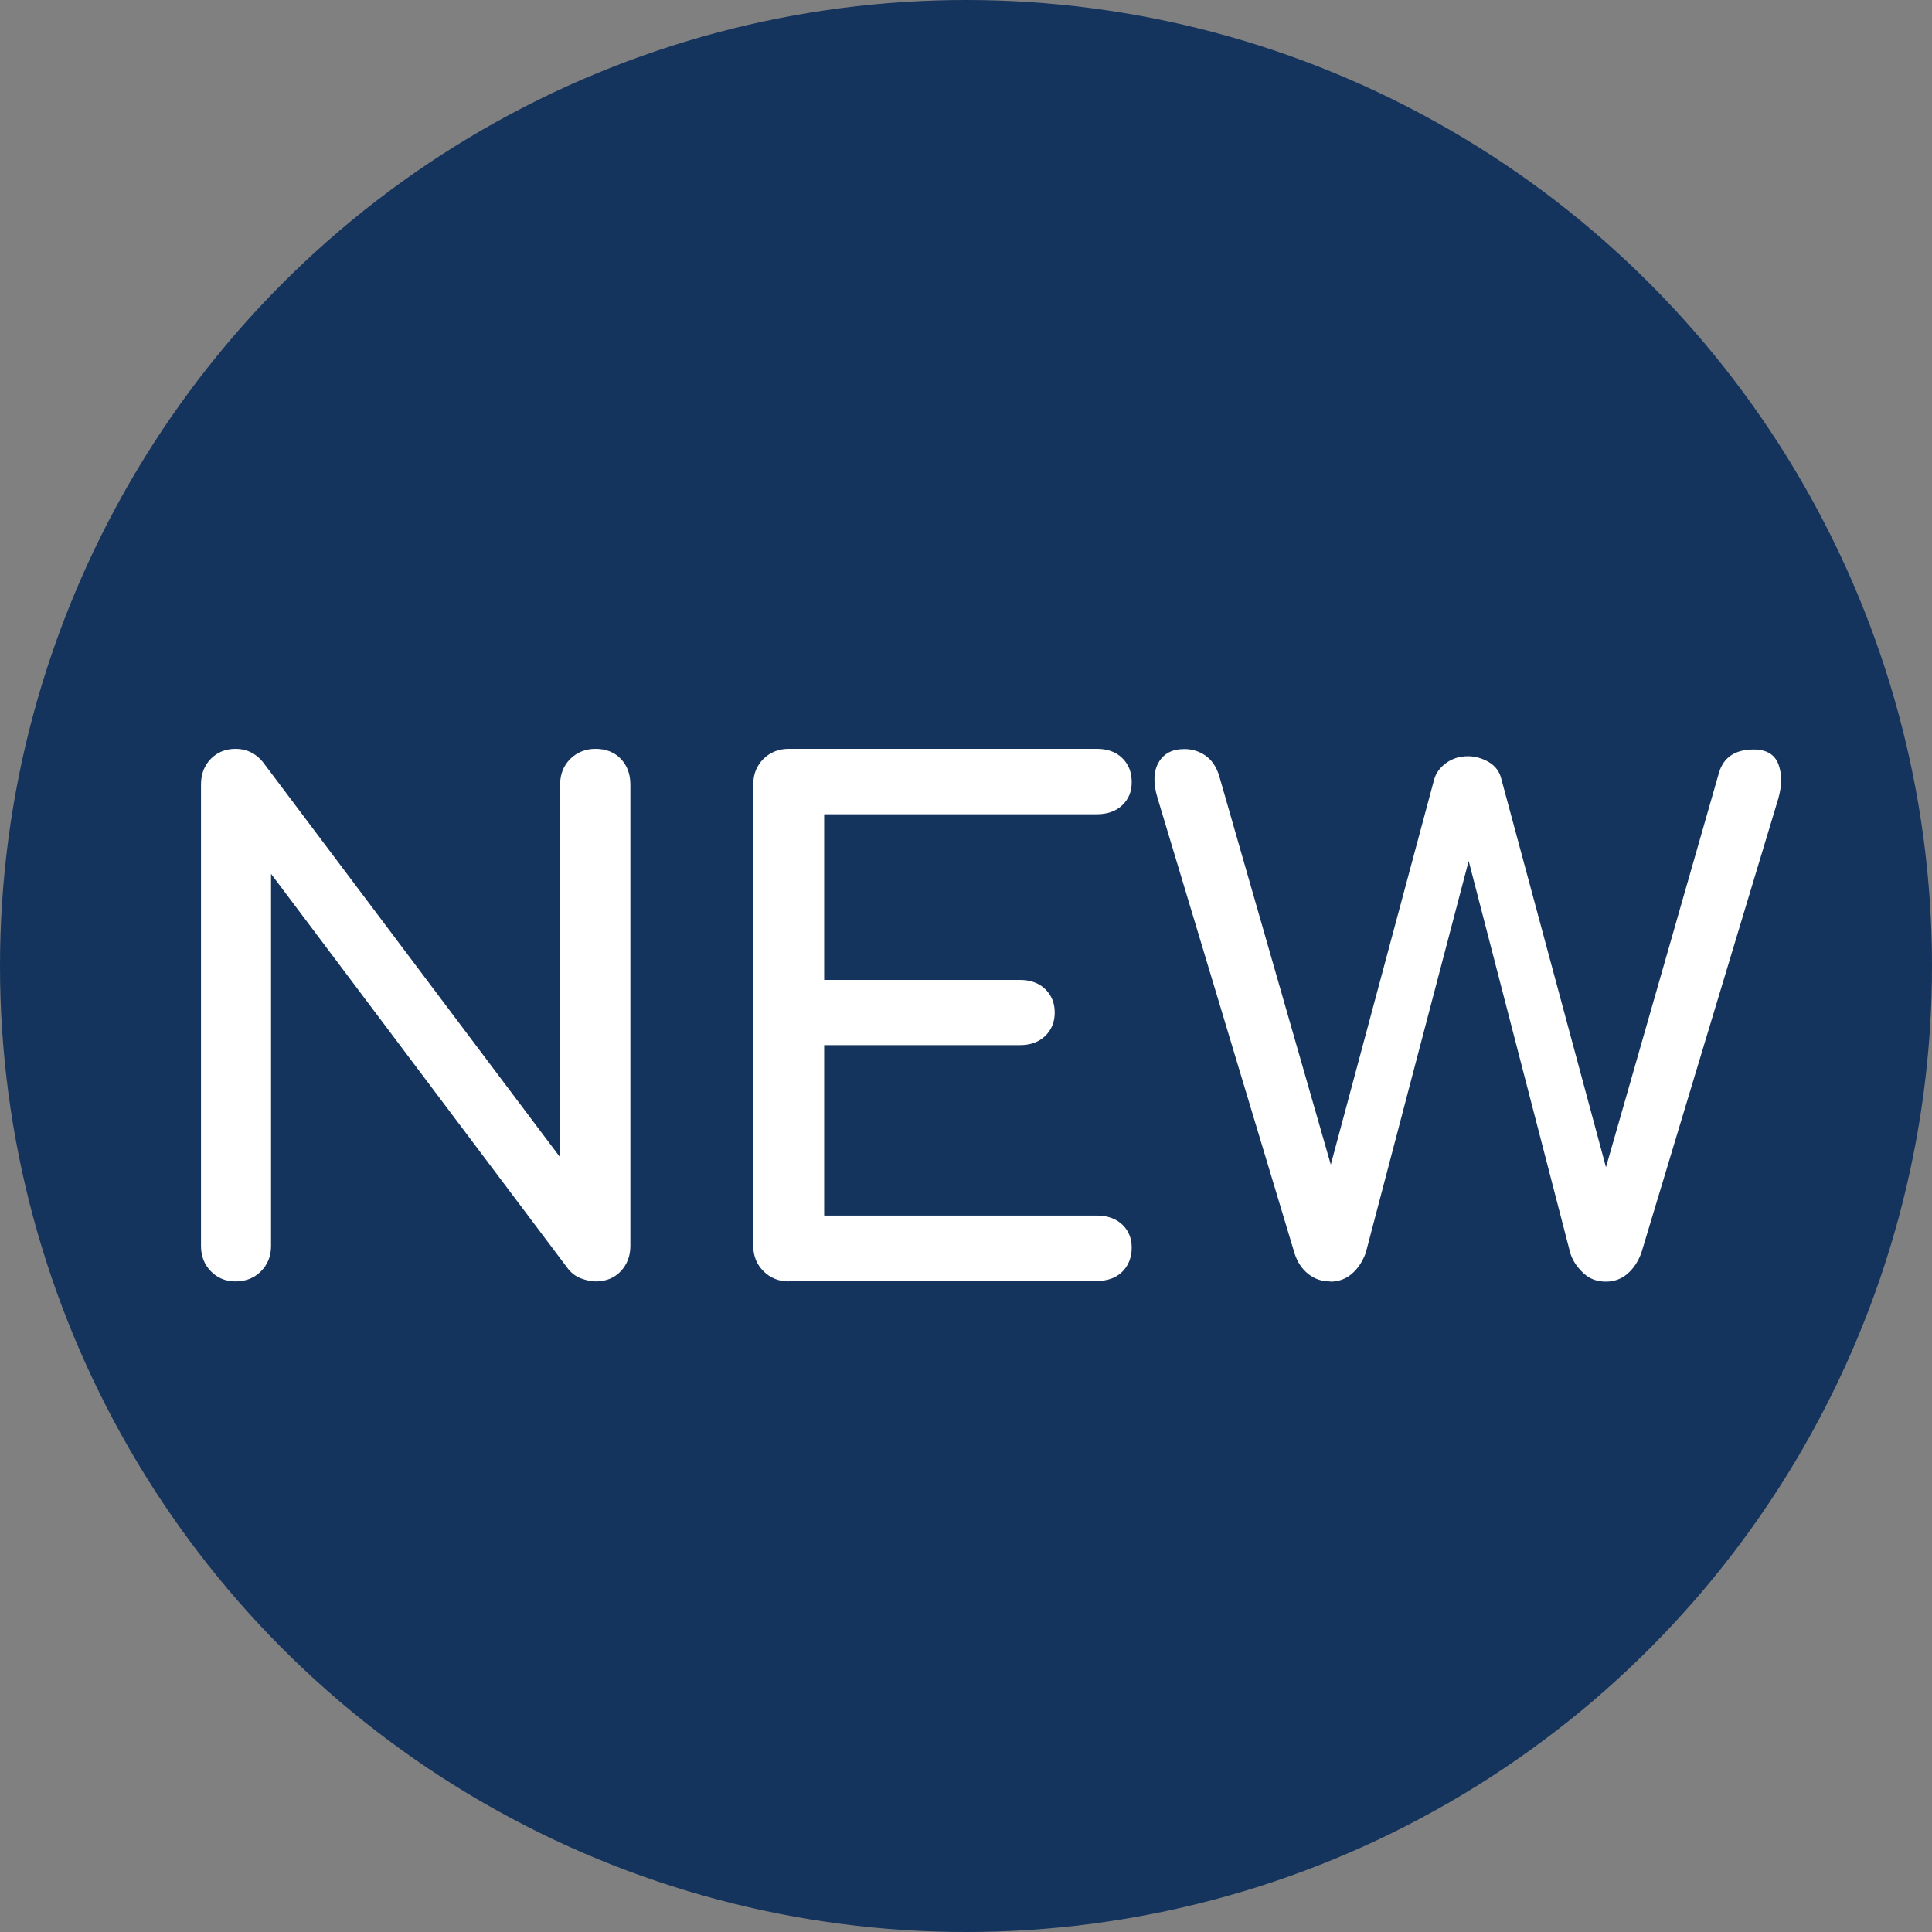 <svg width="137" height="137" viewBox="0 0 137 137" fill="none" xmlns="http://www.w3.org/2000/svg">
<rect x="0" y="0" width="137" height="137" fill="#808080" stroke="none"/>
<circle cx="68.5" cy="68.5" r="68.5" fill="#14335D"/>
<path d="M16.706 90.867C15.996 90.867 15.41 90.62 14.947 90.142C14.485 89.664 14.253 89.063 14.253 88.354V55.629C14.253 54.889 14.485 54.288 14.947 53.81C15.41 53.347 15.996 53.101 16.706 53.101C17.477 53.101 18.125 53.409 18.634 54.026L39.718 82.065V55.629C39.718 54.889 39.965 54.288 40.443 53.81C40.921 53.347 41.522 53.101 42.232 53.101C42.941 53.101 43.574 53.332 44.021 53.81C44.468 54.272 44.7 54.889 44.7 55.629V88.354C44.7 89.063 44.468 89.664 44.021 90.142C43.574 90.62 42.972 90.867 42.232 90.867C41.908 90.867 41.569 90.79 41.198 90.651C40.828 90.512 40.535 90.281 40.304 90.004L19.22 61.964V88.354C19.22 89.063 18.988 89.664 18.51 90.142C18.048 90.62 17.431 90.867 16.69 90.867H16.706Z" fill="white"/>
<path d="M55.928 90.867C55.219 90.867 54.617 90.62 54.139 90.142C53.661 89.664 53.414 89.063 53.414 88.354V55.629C53.414 54.889 53.661 54.288 54.139 53.81C54.617 53.347 55.219 53.101 55.928 53.101H77.783C78.524 53.101 79.125 53.316 79.572 53.748C80.02 54.18 80.251 54.75 80.251 55.459C80.251 56.168 80.02 56.677 79.572 57.108C79.125 57.525 78.524 57.74 77.783 57.74H58.442V69.487H72.323C73.064 69.487 73.665 69.702 74.112 70.134C74.56 70.566 74.791 71.12 74.791 71.799C74.791 72.477 74.56 73.032 74.112 73.463C73.665 73.895 73.064 74.111 72.323 74.111H58.442V86.196H77.783C78.524 86.196 79.125 86.412 79.572 86.828C80.02 87.244 80.251 87.799 80.251 88.477C80.251 89.156 80.02 89.757 79.572 90.189C79.125 90.62 78.524 90.836 77.783 90.836H55.928V90.867Z" fill="white"/>
<path d="M94.317 90.867C93.731 90.867 93.222 90.697 92.775 90.343C92.327 89.988 92.003 89.51 91.803 88.894L82.086 56.6C81.762 55.536 81.793 54.688 82.163 54.056C82.533 53.425 83.135 53.116 83.983 53.116C84.523 53.116 85.032 53.27 85.479 53.579C85.927 53.887 86.25 54.365 86.451 55.012L94.918 84.501H93.854L101.689 55.305C101.813 54.827 102.106 54.426 102.553 54.103C103 53.779 103.525 53.625 104.096 53.625C104.604 53.625 105.098 53.764 105.576 54.041C106.039 54.319 106.347 54.719 106.471 55.274L114.352 84.516H113.38L121.894 54.796C122.218 53.702 123.036 53.147 124.362 53.147C125.257 53.147 125.843 53.502 126.105 54.18C126.367 54.873 126.367 55.691 126.105 56.615L116.388 88.848C116.157 89.464 115.833 89.957 115.401 90.327C114.969 90.697 114.46 90.882 113.874 90.882C113.257 90.882 112.733 90.697 112.301 90.297C111.869 89.896 111.545 89.449 111.36 88.894L103.571 58.835H104.728L96.846 88.848C96.615 89.464 96.291 89.957 95.859 90.327C95.427 90.697 94.918 90.882 94.332 90.882L94.317 90.867Z" fill="white"/>
</svg>
